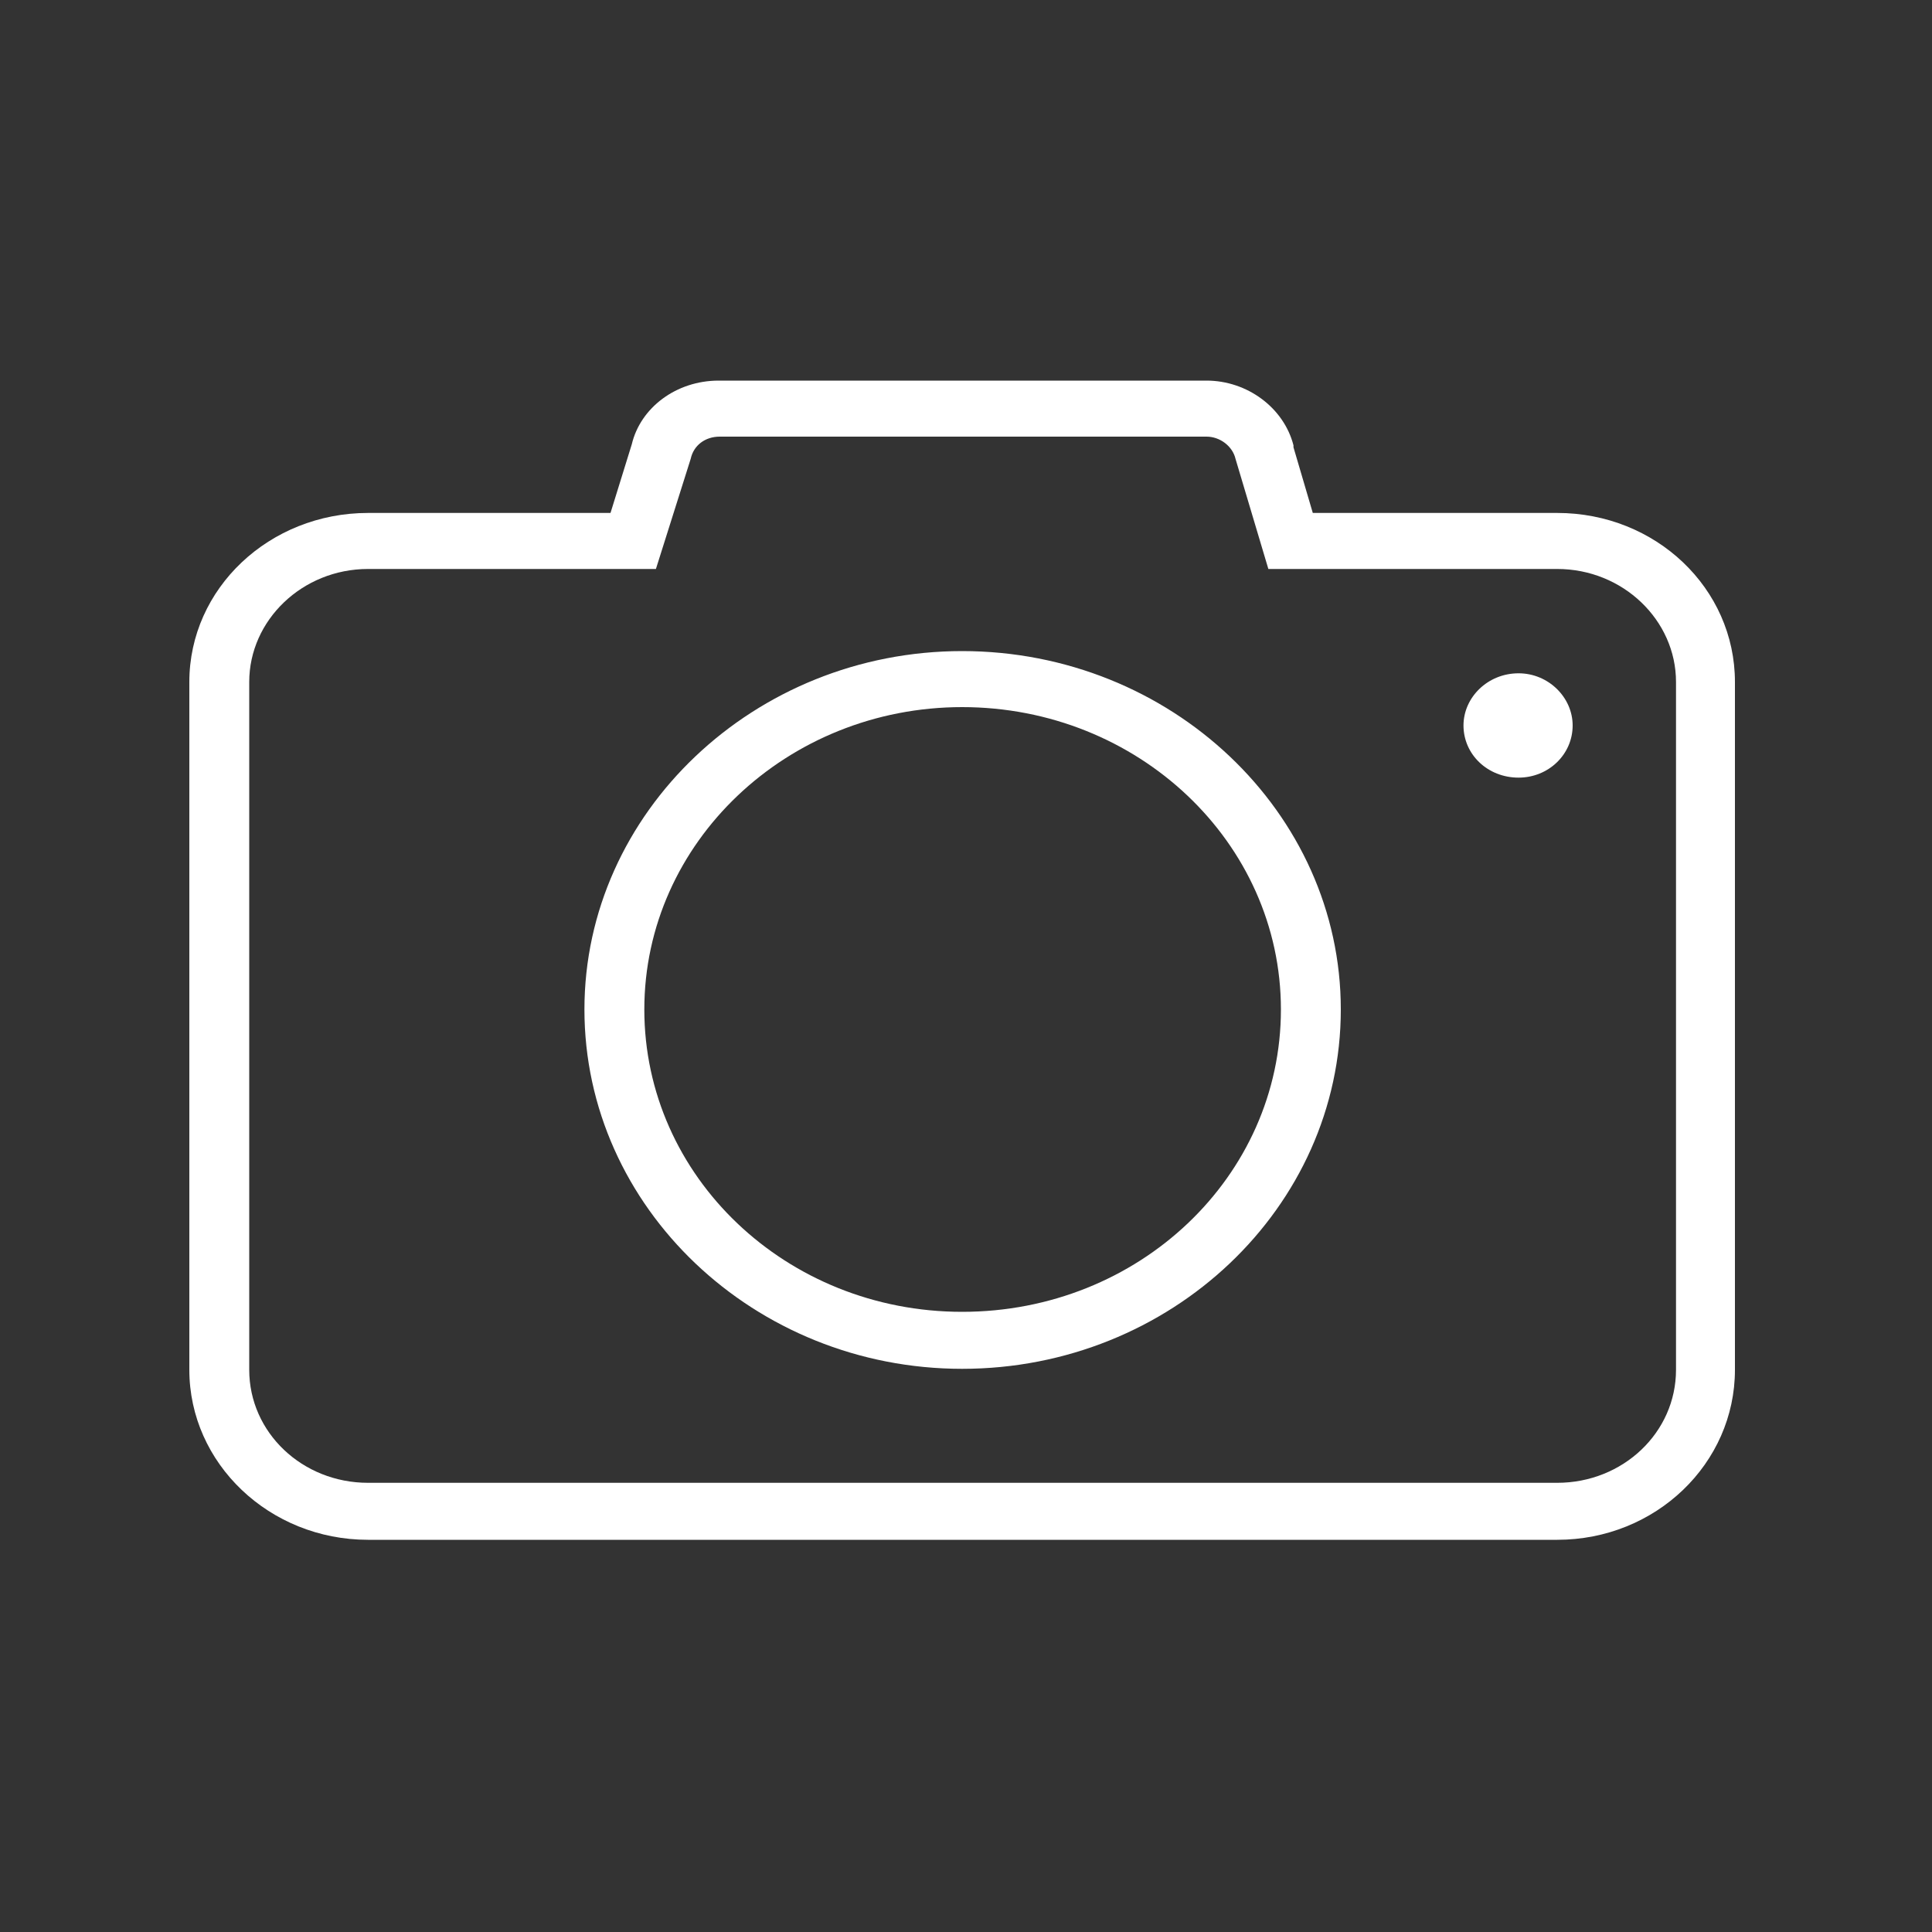 <svg width="20" height="20" viewBox="0 0 20 20" fill="none" xmlns="http://www.w3.org/2000/svg" xmlns:xlink="http://www.w3.org/1999/xlink">
	<rect x="0" y="0" width="20" height="20" fill="#333333" stroke="none"/>
	<desc>
			Created with Pixso.
	</desc>
	<defs>
		<clipPath id="clip5_78">
			<rect id="Frame 88" width="20" height="20" transform="translate(-0.03 -0.06)" fill="white" fill-opacity="0"/>
		</clipPath>
	</defs>
	<g clip-path="url(#clip5_78)">
		<path id="Vector" d="M16.12 15.94L3.81 15.94C2.79 15.94 1.96 15.15 1.96 14.18L1.96 7.06C1.96 6.09 2.79 5.31 3.81 5.31L6.32 5.31L6.54 4.6C6.63 4.22 7 3.94 7.44 3.94L12.49 3.94C12.91 3.94 13.29 4.22 13.39 4.61L13.39 4.63L13.59 5.31L16.12 5.31C17.14 5.31 17.96 6.09 17.96 7.06L17.96 14.18C17.96 15.15 17.14 15.94 16.12 15.94ZM3.81 5.89C3.13 5.89 2.58 6.42 2.58 7.06L2.58 14.18C2.58 14.83 3.13 15.35 3.81 15.35L16.12 15.35C16.8 15.35 17.35 14.83 17.35 14.18L17.35 7.06C17.35 6.42 16.8 5.89 16.12 5.89L13.13 5.89L12.79 4.75C12.76 4.62 12.63 4.52 12.49 4.52L7.45 4.52C7.3 4.52 7.18 4.61 7.15 4.75L6.79 5.89L3.81 5.89ZM9.96 14.17C7.81 14.17 6.05 12.5 6.05 10.45C6.05 8.41 7.81 6.74 9.96 6.74C12.12 6.74 13.88 8.41 13.88 10.45C13.88 12.5 12.12 14.17 9.96 14.17ZM9.96 7.32C8.15 7.32 6.67 8.72 6.67 10.45C6.67 12.18 8.14 13.58 9.96 13.58C11.79 13.58 13.26 12.18 13.26 10.45C13.26 8.72 11.78 7.32 9.96 7.32ZM15.72 6.97C15.4 6.97 15.15 7.22 15.15 7.51C15.15 7.81 15.4 8.05 15.72 8.05C16.03 8.05 16.28 7.81 16.28 7.51C16.28 7.22 16.03 6.97 15.72 6.97Z" fill="#FFFFFF" fill-opacity="1" fill-rule="nonzero"/>
	</g>
</svg>
